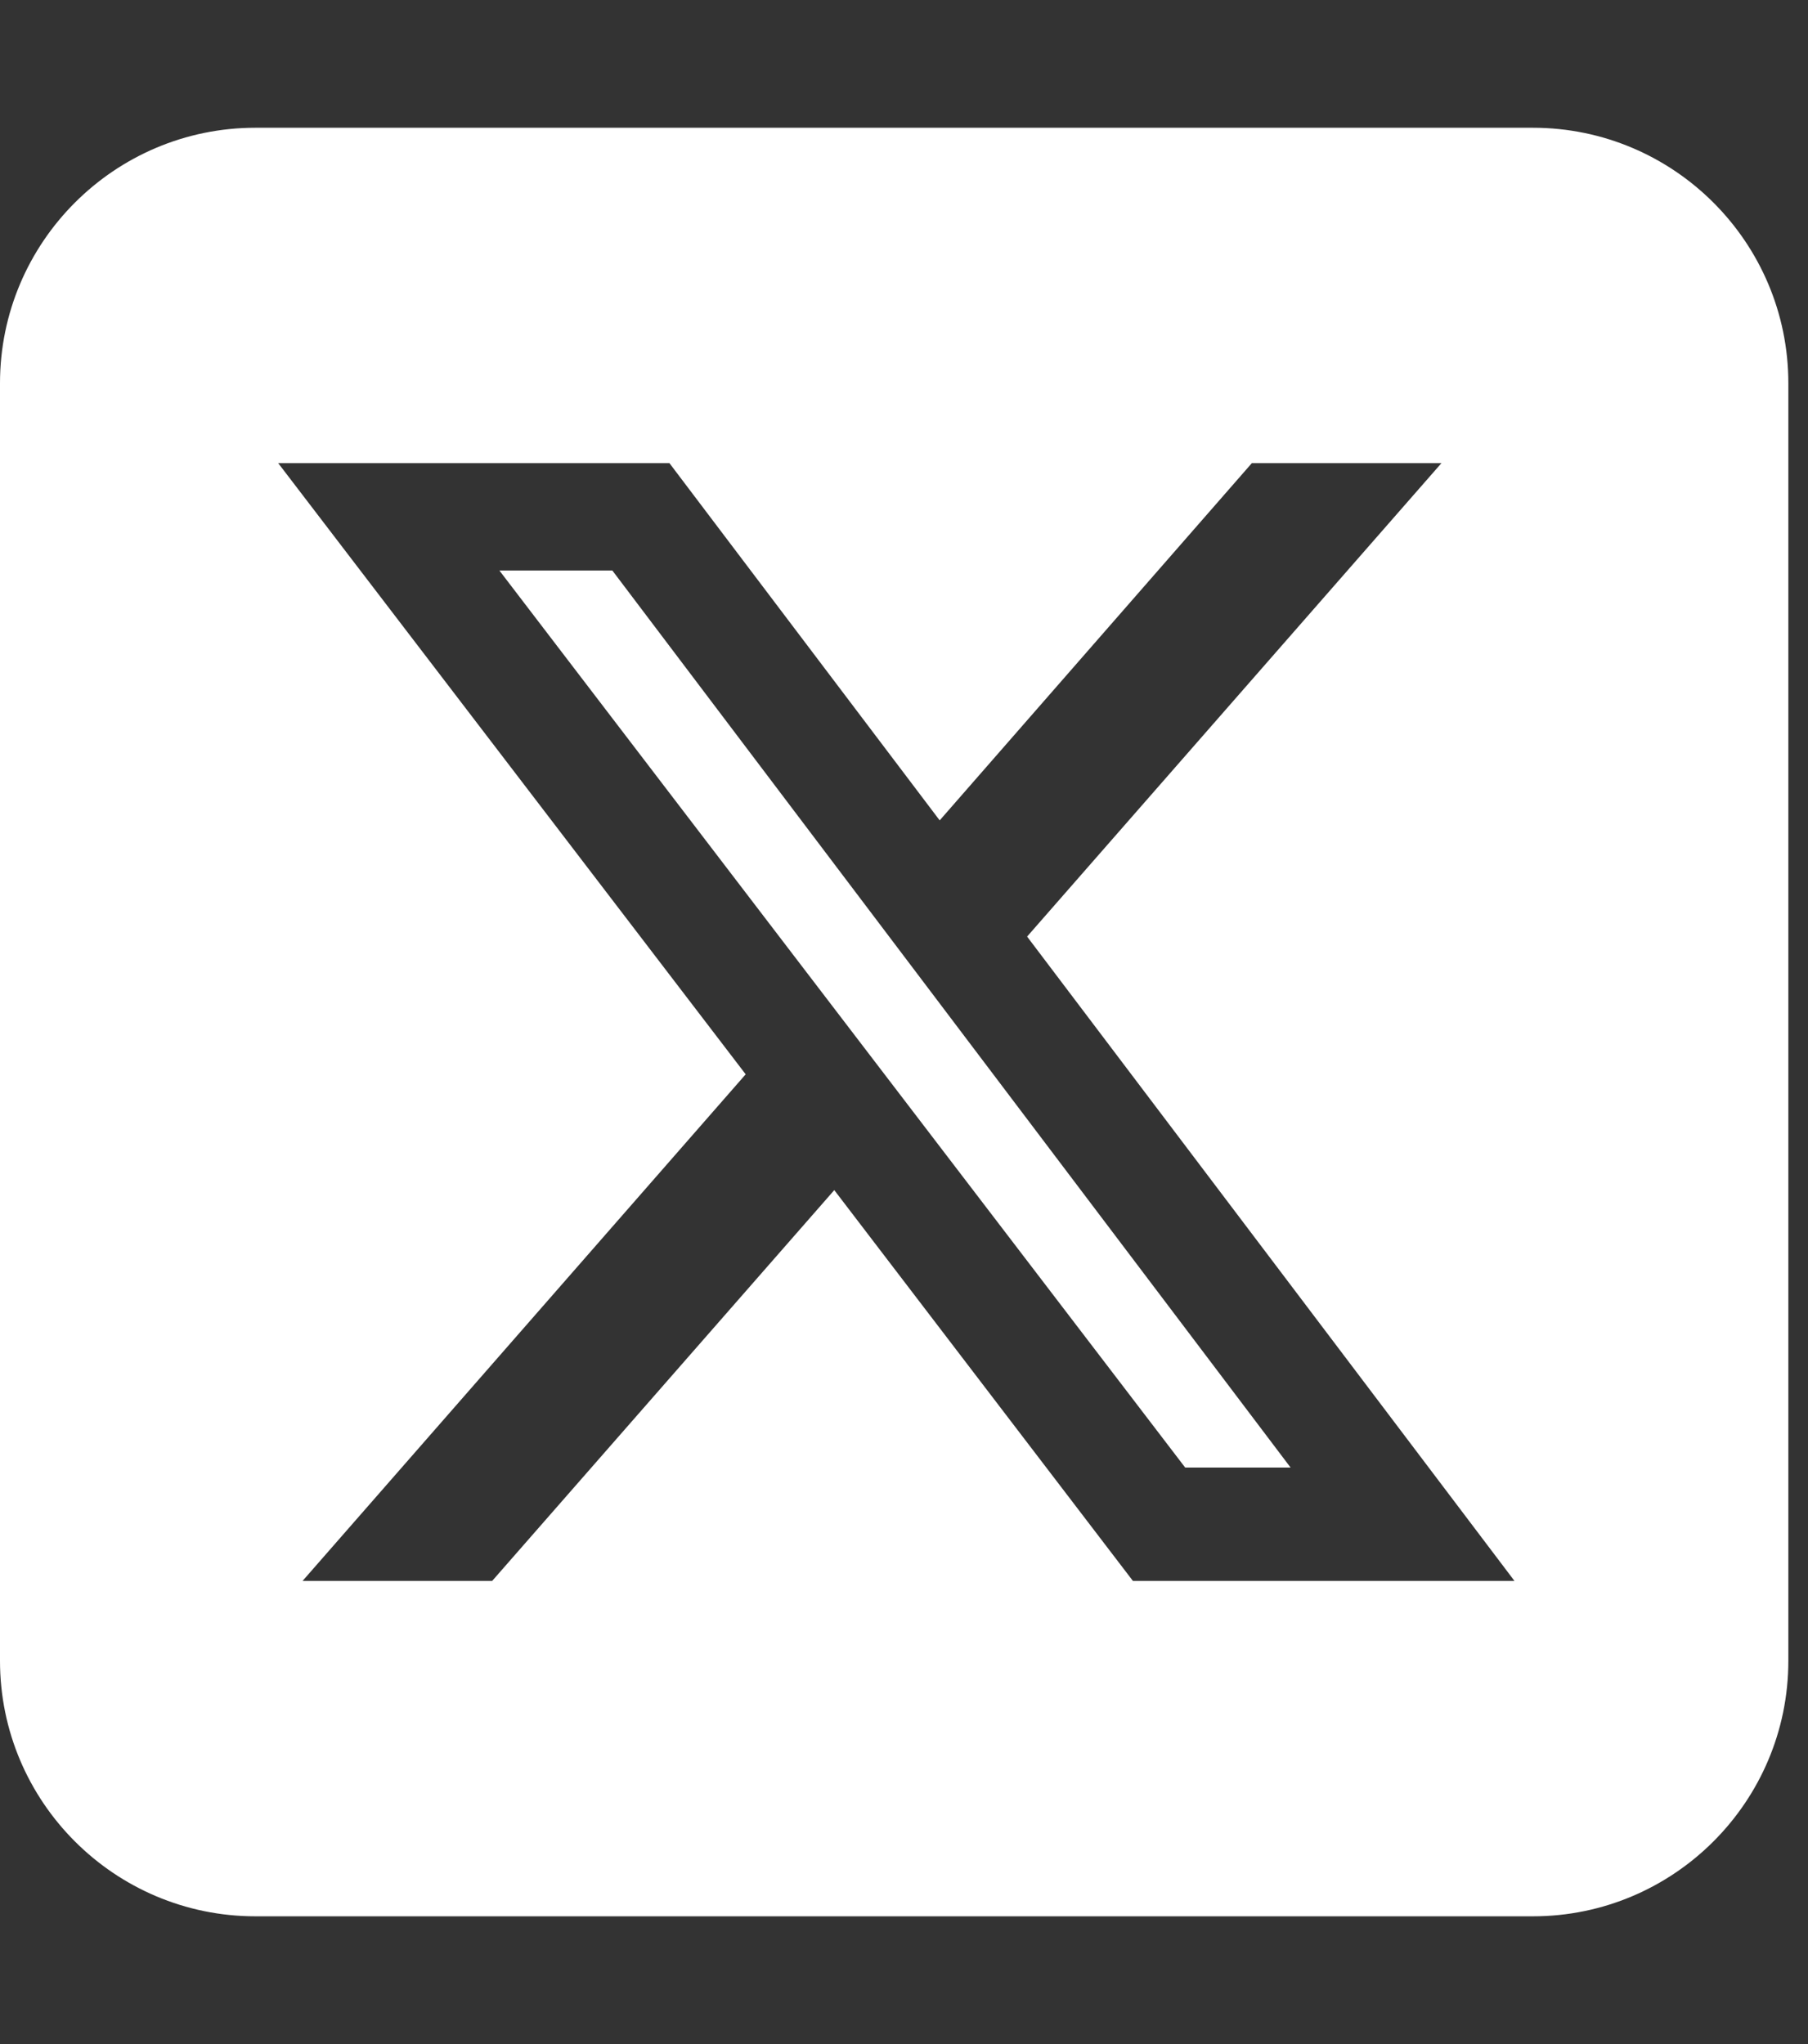 <svg width="23" height="26" viewBox="0 0 23 26" fill="none" xmlns="http://www.w3.org/2000/svg">
<rect x="0" y="0" width="23" height="26" fill="#333333" stroke="none"/>
<g clip-path="url(#clip0_2453_1714)">
<path d="M3.25 1.625C1.457 1.625 0 3.082 0 4.875V21.125C0 22.918 1.457 24.375 3.25 24.375H19.5C21.293 24.375 22.75 22.918 22.75 21.125V4.875C22.75 3.082 21.293 1.625 19.5 1.625H3.25ZM18.337 5.891L13.066 11.913L19.266 20.109H14.412L10.613 15.138L6.261 20.109H3.849L9.486 13.665L3.539 5.891H8.516L11.954 10.435L15.925 5.891H18.337ZM16.418 18.667L7.79 7.257H6.353L15.077 18.667H16.413H16.418Z" fill="white"/>
</g>
<defs>
<clipPath id="clip0_2453_1714">
<rect width="22.75" height="26" fill="white"/>
</clipPath>
</defs>
</svg>
